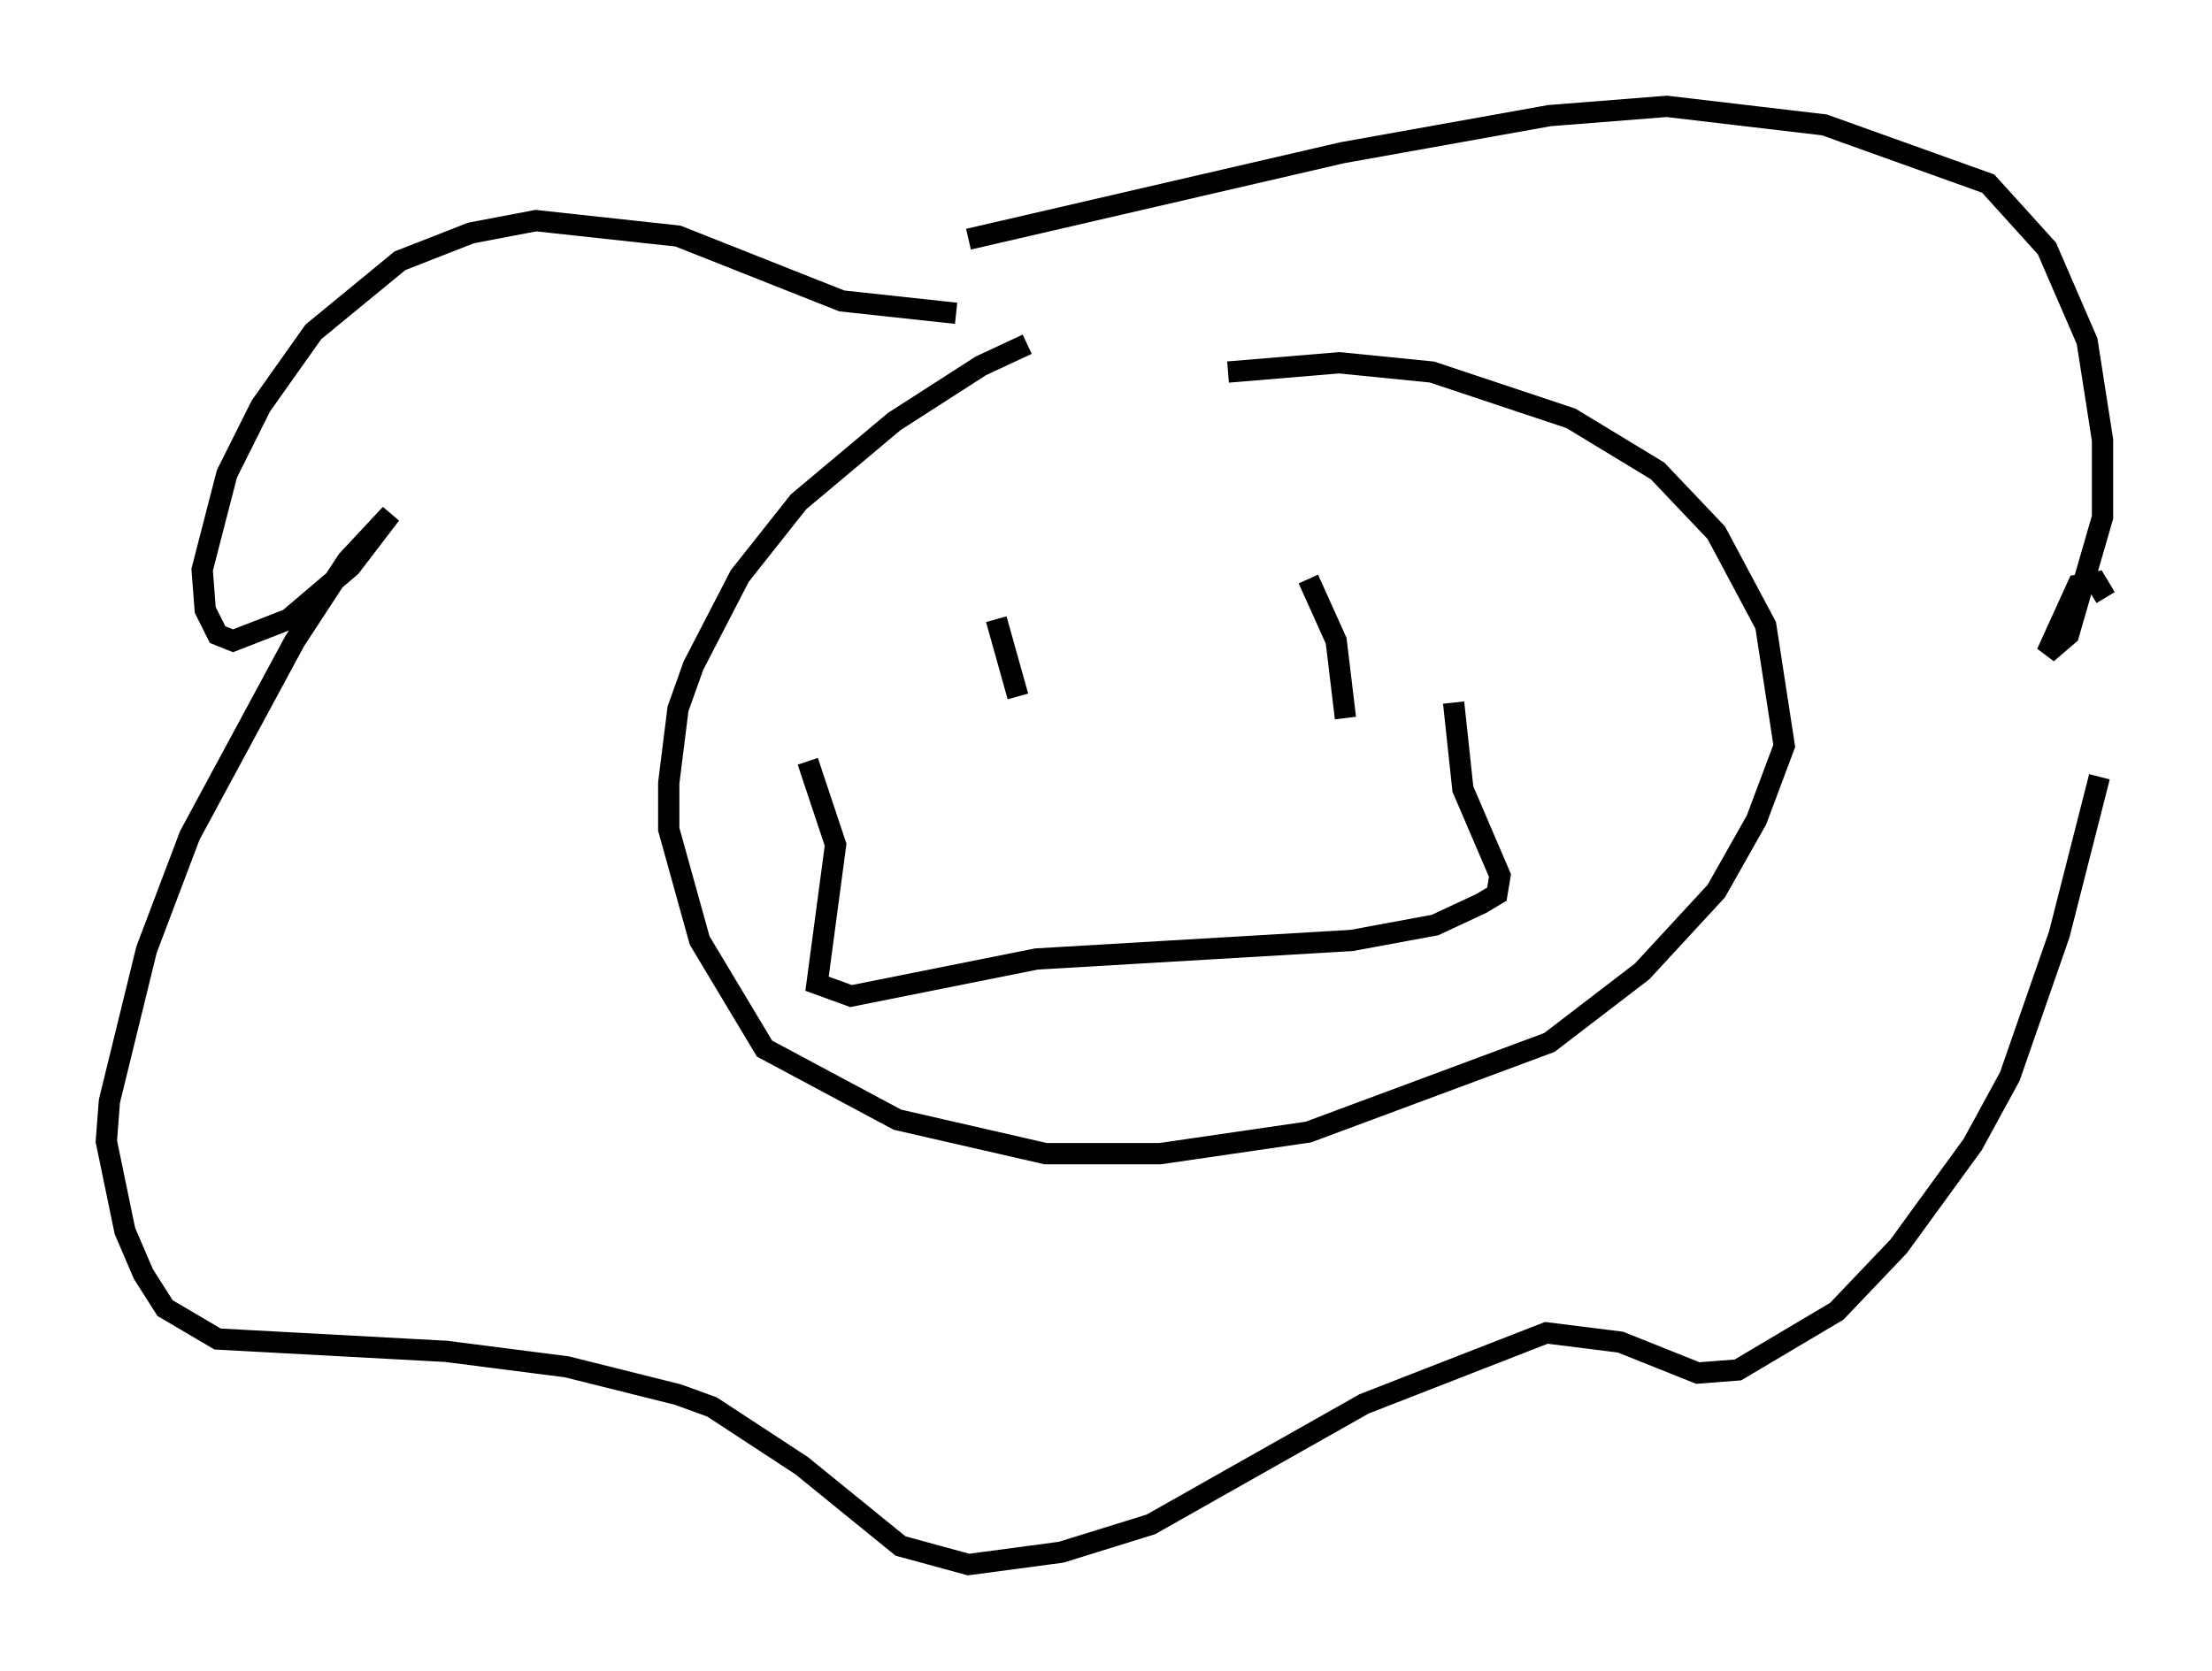 <?xml version="1.0" encoding="utf-8" ?>
<svg baseProfile="full" height="78.559" version="1.1" width="103.977" xmlns="http://www.w3.org/2000/svg" xmlns:ev="http://www.w3.org/2001/xml-events" xmlns:xlink="http://www.w3.org/1999/xlink"><defs /><rect fill="white" height="78.559" width="103.977" x="0" y="0" /><path d="M50.173, 16.475 m-1.888, -0.291 l-2.179, 1.017 -4.067, 2.615 l-4.503, 3.777 -2.76, 3.486 l-2.179, 4.212 -0.726, 2.034 l-0.436, 3.486 0.0, 2.179 l1.453, 5.229 3.05, 5.084 l6.246, 3.341 6.972, 1.598 l5.374, 0.0 6.972, -1.017 l11.33, -4.212 4.358, -3.341 l3.486, -3.777 1.888, -3.341 l1.307, -3.486 -0.872, -5.665 l-2.324, -4.358 -2.76, -2.905 l-4.067, -2.469 -6.536, -2.179 l-4.358, -0.436 -5.229, 0.436 m-3.341, 11.475 l0.0, 0.0 m7.117, -1.743 l1.307, 2.905 0.436, 3.631 m-16.413, -4.648 l1.017, 3.631 m-9.877, 3.05 l1.307, 3.922 -0.872, 6.536 l1.598, 0.581 8.715, -1.743 l14.816, -0.872 3.922, -0.726 l2.179, -1.017 0.726, -0.436 l0.145, -0.872 -1.743, -4.067 l-0.436, -4.067 m-23.385, -18.302 l-5.374, -0.581 -7.698, -3.05 l-6.682, -0.726 -3.05, 0.581 l-3.341, 1.307 -4.067, 3.341 l-2.469, 3.486 -1.598, 3.196 l-1.162, 4.503 0.145, 1.888 l0.581, 1.162 0.726, 0.291 l2.615, -1.017 2.905, -2.469 l1.888, -2.469 -2.034, 2.179 l-2.469, 3.777 -4.939, 9.151 l-2.034, 5.374 -1.743, 7.117 l-0.145, 1.888 0.872, 4.212 l0.872, 2.034 1.017, 1.598 l2.469, 1.453 10.749, 0.581 l5.665, 0.726 5.229, 1.307 l1.598, 0.581 4.212, 2.76 l4.648, 3.777 3.196, 0.872 l4.358, -0.581 4.212, -1.307 l10.022, -5.665 8.57, -3.341 l3.486, 0.436 3.631, 1.453 l1.888, -0.145 4.648, -2.76 l2.905, -3.05 3.486, -4.793 l1.743, -3.196 2.324, -6.682 l1.888, -7.408 m0.291, -8.425 l-0.436, -0.726 -0.872, 0.145 l-1.453, 3.196 1.017, -0.872 l1.598, -5.52 0.0, -3.631 l-0.726, -4.648 -1.888, -4.358 l-2.76, -3.05 -7.698, -2.76 l-7.408, -0.872 -5.52, 0.436 l-9.732, 1.743 -17.575, 4.067 " fill="none" stroke="black" stroke-width="1" /></svg>